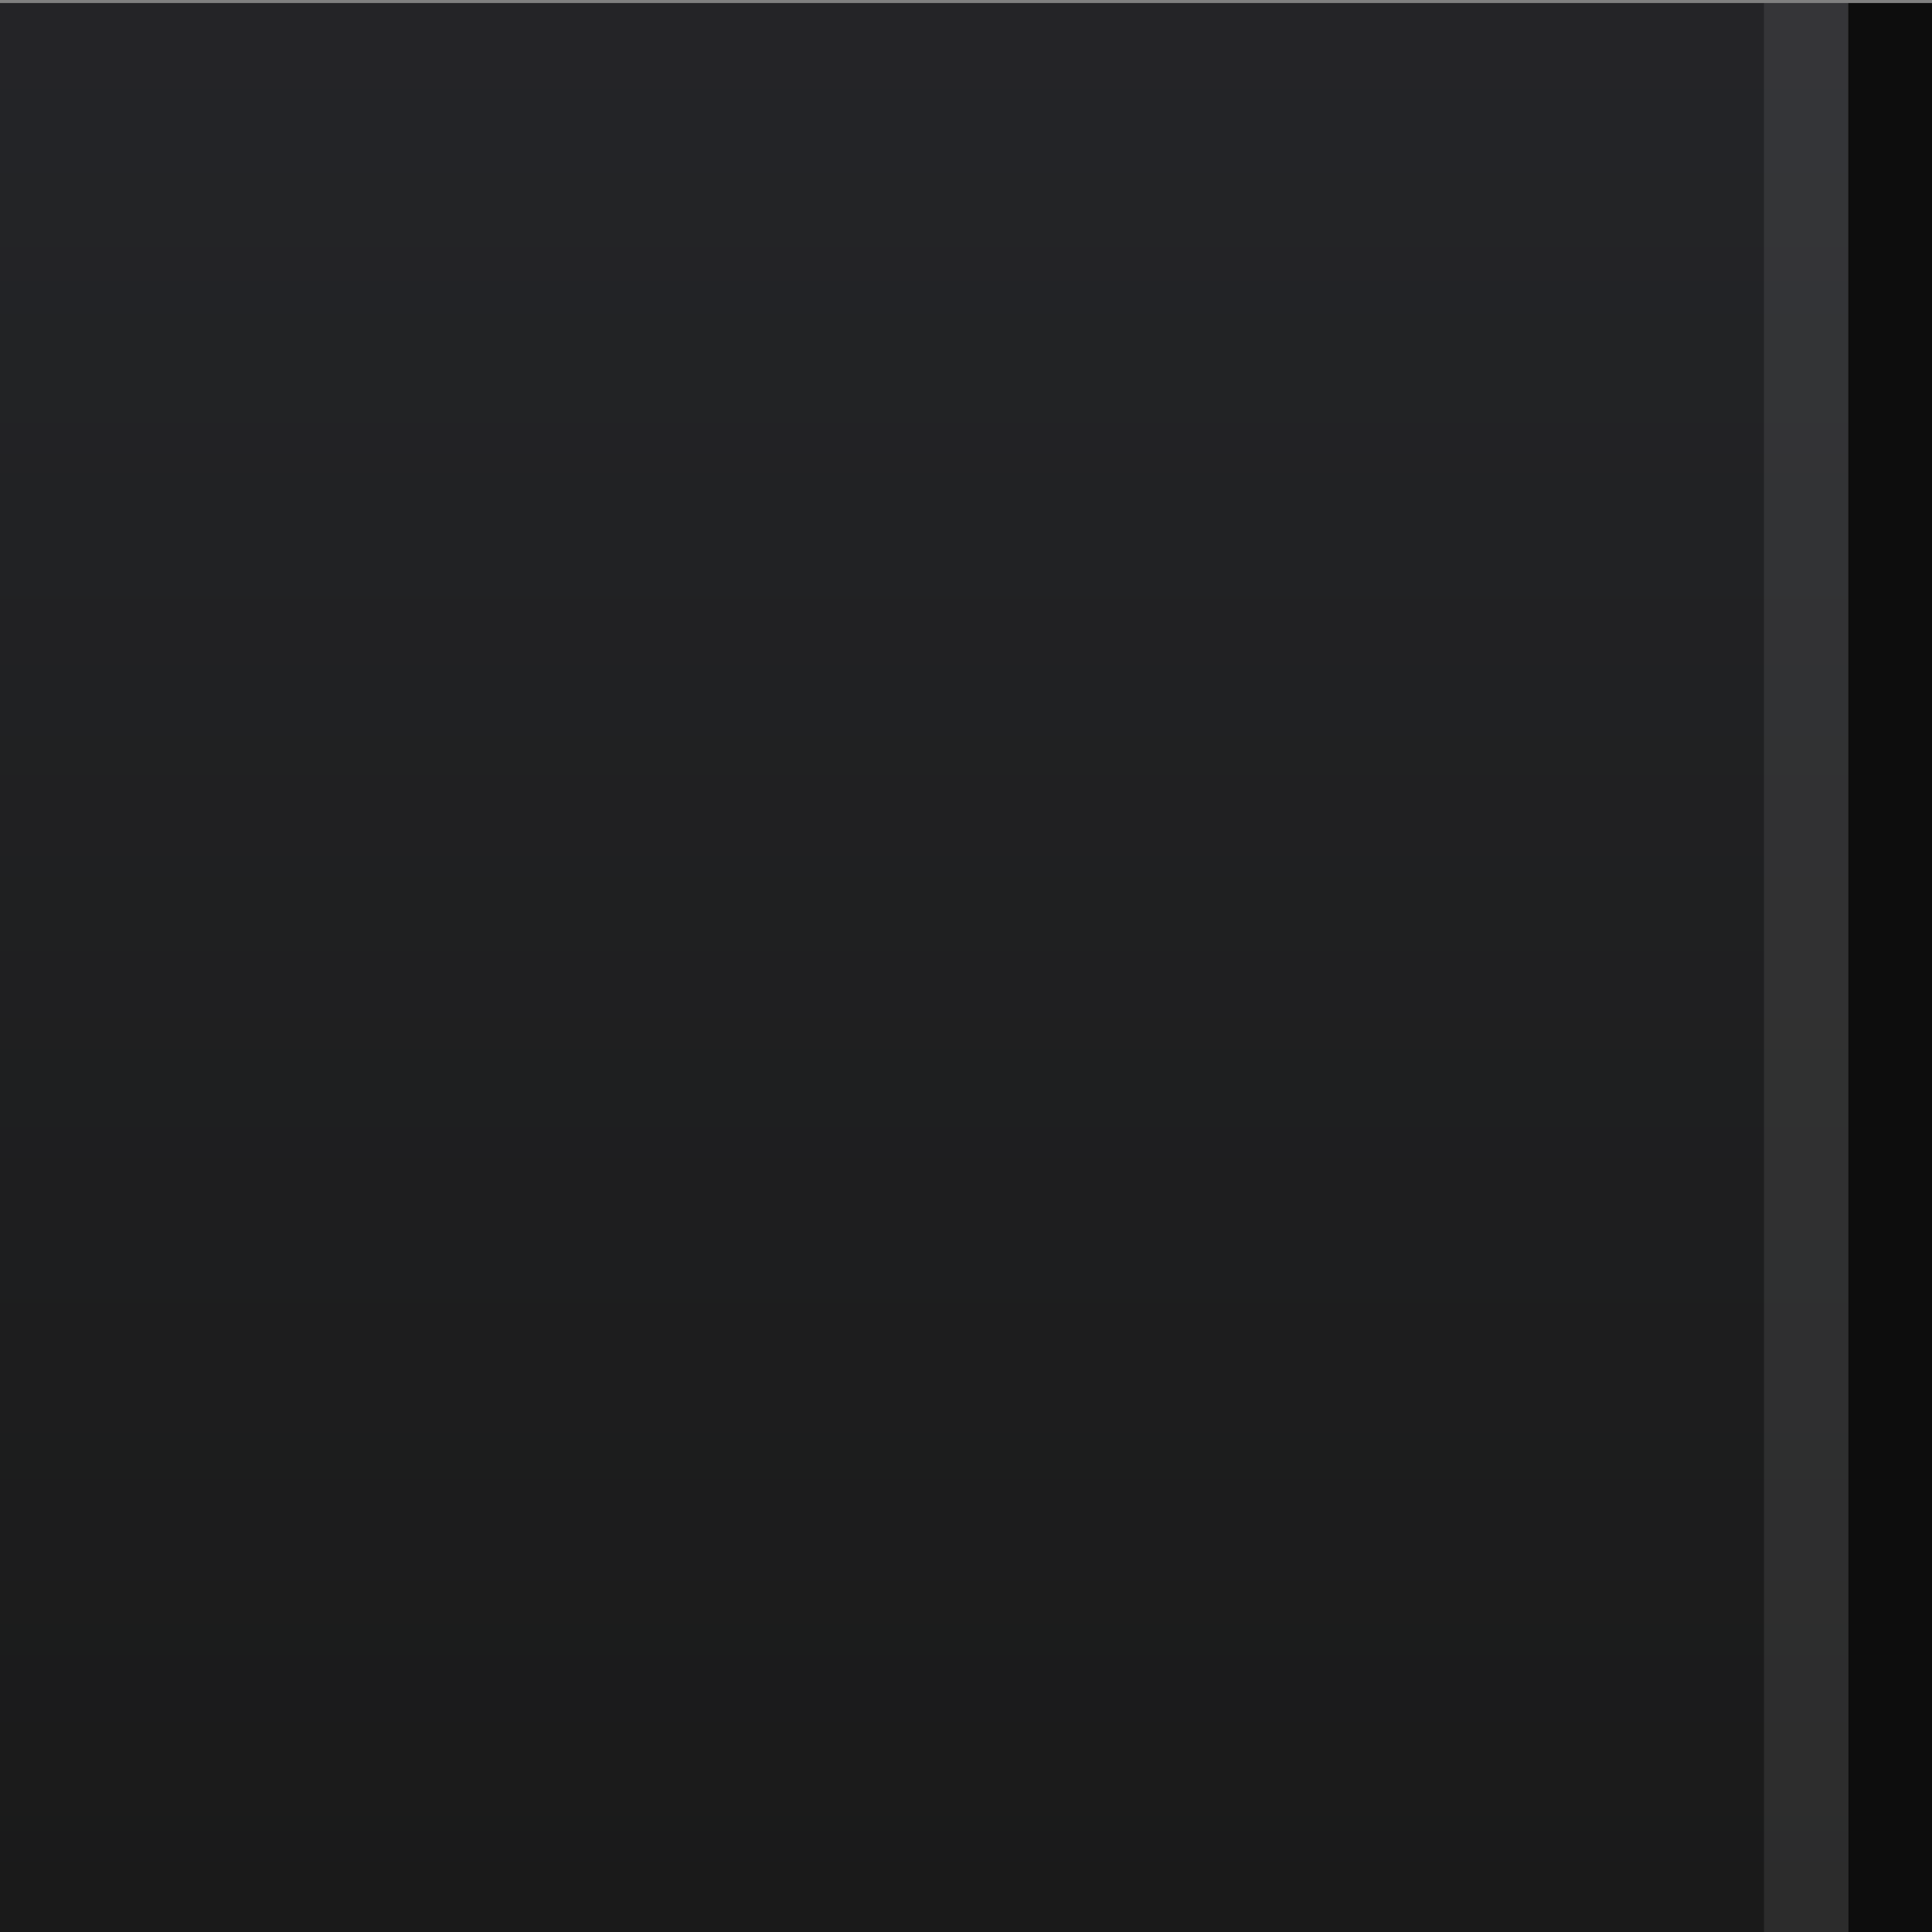 <?xml version="1.0" encoding="UTF-8" standalone="no"?>
<!-- Created with Inkscape (http://www.inkscape.org/) -->

<svg
   xmlns:dc="http://purl.org/dc/elements/1.1/"
   xmlns:cc="http://creativecommons.org/ns#"
   xmlns:rdf="http://www.w3.org/1999/02/22-rdf-syntax-ns#"
   xmlns:svg="http://www.w3.org/2000/svg"
   xmlns="http://www.w3.org/2000/svg"
   xmlns:xlink="http://www.w3.org/1999/xlink"
   xmlns:sodipodi="http://sodipodi.sourceforge.net/DTD/sodipodi-0.dtd"
   xmlns:inkscape="http://www.inkscape.org/namespaces/inkscape"
   width="6.491mm"
   height="6.491mm"
   viewBox="0 0 23 23"
   id="svg4322"
   version="1.1"
   inkscape:version="0.92.2 2405546, 2018-03-11"
   sodipodi:docname="panel-left.svg">
  <rect x="0" y="0" width="23" height="23" fill="#808080" stroke="none"/>
  <defs
     id="defs4324">
    <linearGradient
       inkscape:collect="always"
       xlink:href="#linearGradient4244"
       id="linearGradient4304"
       gradientUnits="userSpaceOnUse"
       gradientTransform="matrix(0,-0.014,70.2,0,-67083.583,982.295)"
       x1="205"
       y1="958"
       x2="205"
       y2="981" />
    <linearGradient
       inkscape:collect="always"
       id="linearGradient4244">
      <stop
         style="stop-color:#191a1d;stop-opacity:1"
         offset="0"
         id="stop4246" />
      <stop
         style="stop-color:#0e0e0e;stop-opacity:1"
         offset="1"
         id="stop4248" />
    </linearGradient>
  </defs>
  <sodipodi:namedview
     id="base"
     pagecolor="#ffffff"
     bordercolor="#666666"
     borderopacity="1.0"
     inkscape:pageopacity="0.0"
     inkscape:pageshadow="2"
     inkscape:zoom="8"
     inkscape:cx="2.3786708"
     inkscape:cy="2.2578052"
     inkscape:document-units="px"
     inkscape:current-layer="layer1"
     showgrid="true"
     fit-margin-top="0"
     fit-margin-left="0"
     fit-margin-right="0"
     fit-margin-bottom="0"
     inkscape:window-width="1366"
     inkscape:window-height="721"
     inkscape:window-x="0"
     inkscape:window-y="0"
     inkscape:window-maximized="1"
     showguides="false"
     inkscape:snap-bbox="true"
     inkscape:bbox-paths="true"
     inkscape:bbox-nodes="true"
     inkscape:snap-bbox-edge-midpoints="true">
    <inkscape:grid
       type="xygrid"
       id="grid4870"
       originx="-427"
       originy="-551" />
  </sodipodi:namedview>
  <g
     inkscape:label="Ebene 1"
     inkscape:groupmode="layer"
     id="layer1"
     transform="translate(-427,-478.362)">
    <g
       transform="matrix(0,0.014,-1,0,1408,477.068)"
       id="g4267-3">
      <rect
         y="959"
         x="95"
         height="22"
         width="1688"
         id="rect4155-5"
         style="opacity:0.9;fill:url(#linearGradient4304);fill-opacity:1;stroke:none;stroke-width:1;stroke-linecap:butt;stroke-linejoin:miter;stroke-miterlimit:4;stroke-dasharray:none;stroke-dashoffset:0;stroke-opacity:1" />
      <rect
         y="958"
         x="95"
         height="1"
         width="1688"
         id="rect4155-3-0"
         style="opacity:0.9;fill:#000000;fill-opacity:1;stroke:none;stroke-width:1;stroke-linecap:butt;stroke-linejoin:miter;stroke-miterlimit:4;stroke-dasharray:none;stroke-dashoffset:0;stroke-opacity:1" />
      <rect
         y="959"
         x="95"
         height="1"
         width="1688"
         id="rect4155-3-2-0"
         style="opacity:0.08;fill:#ffffff;fill-opacity:1;stroke:none;stroke-width:1;stroke-linecap:butt;stroke-linejoin:miter;stroke-miterlimit:4;stroke-dasharray:none;stroke-dashoffset:0;stroke-opacity:1" />
    </g>
  </g>
</svg>
